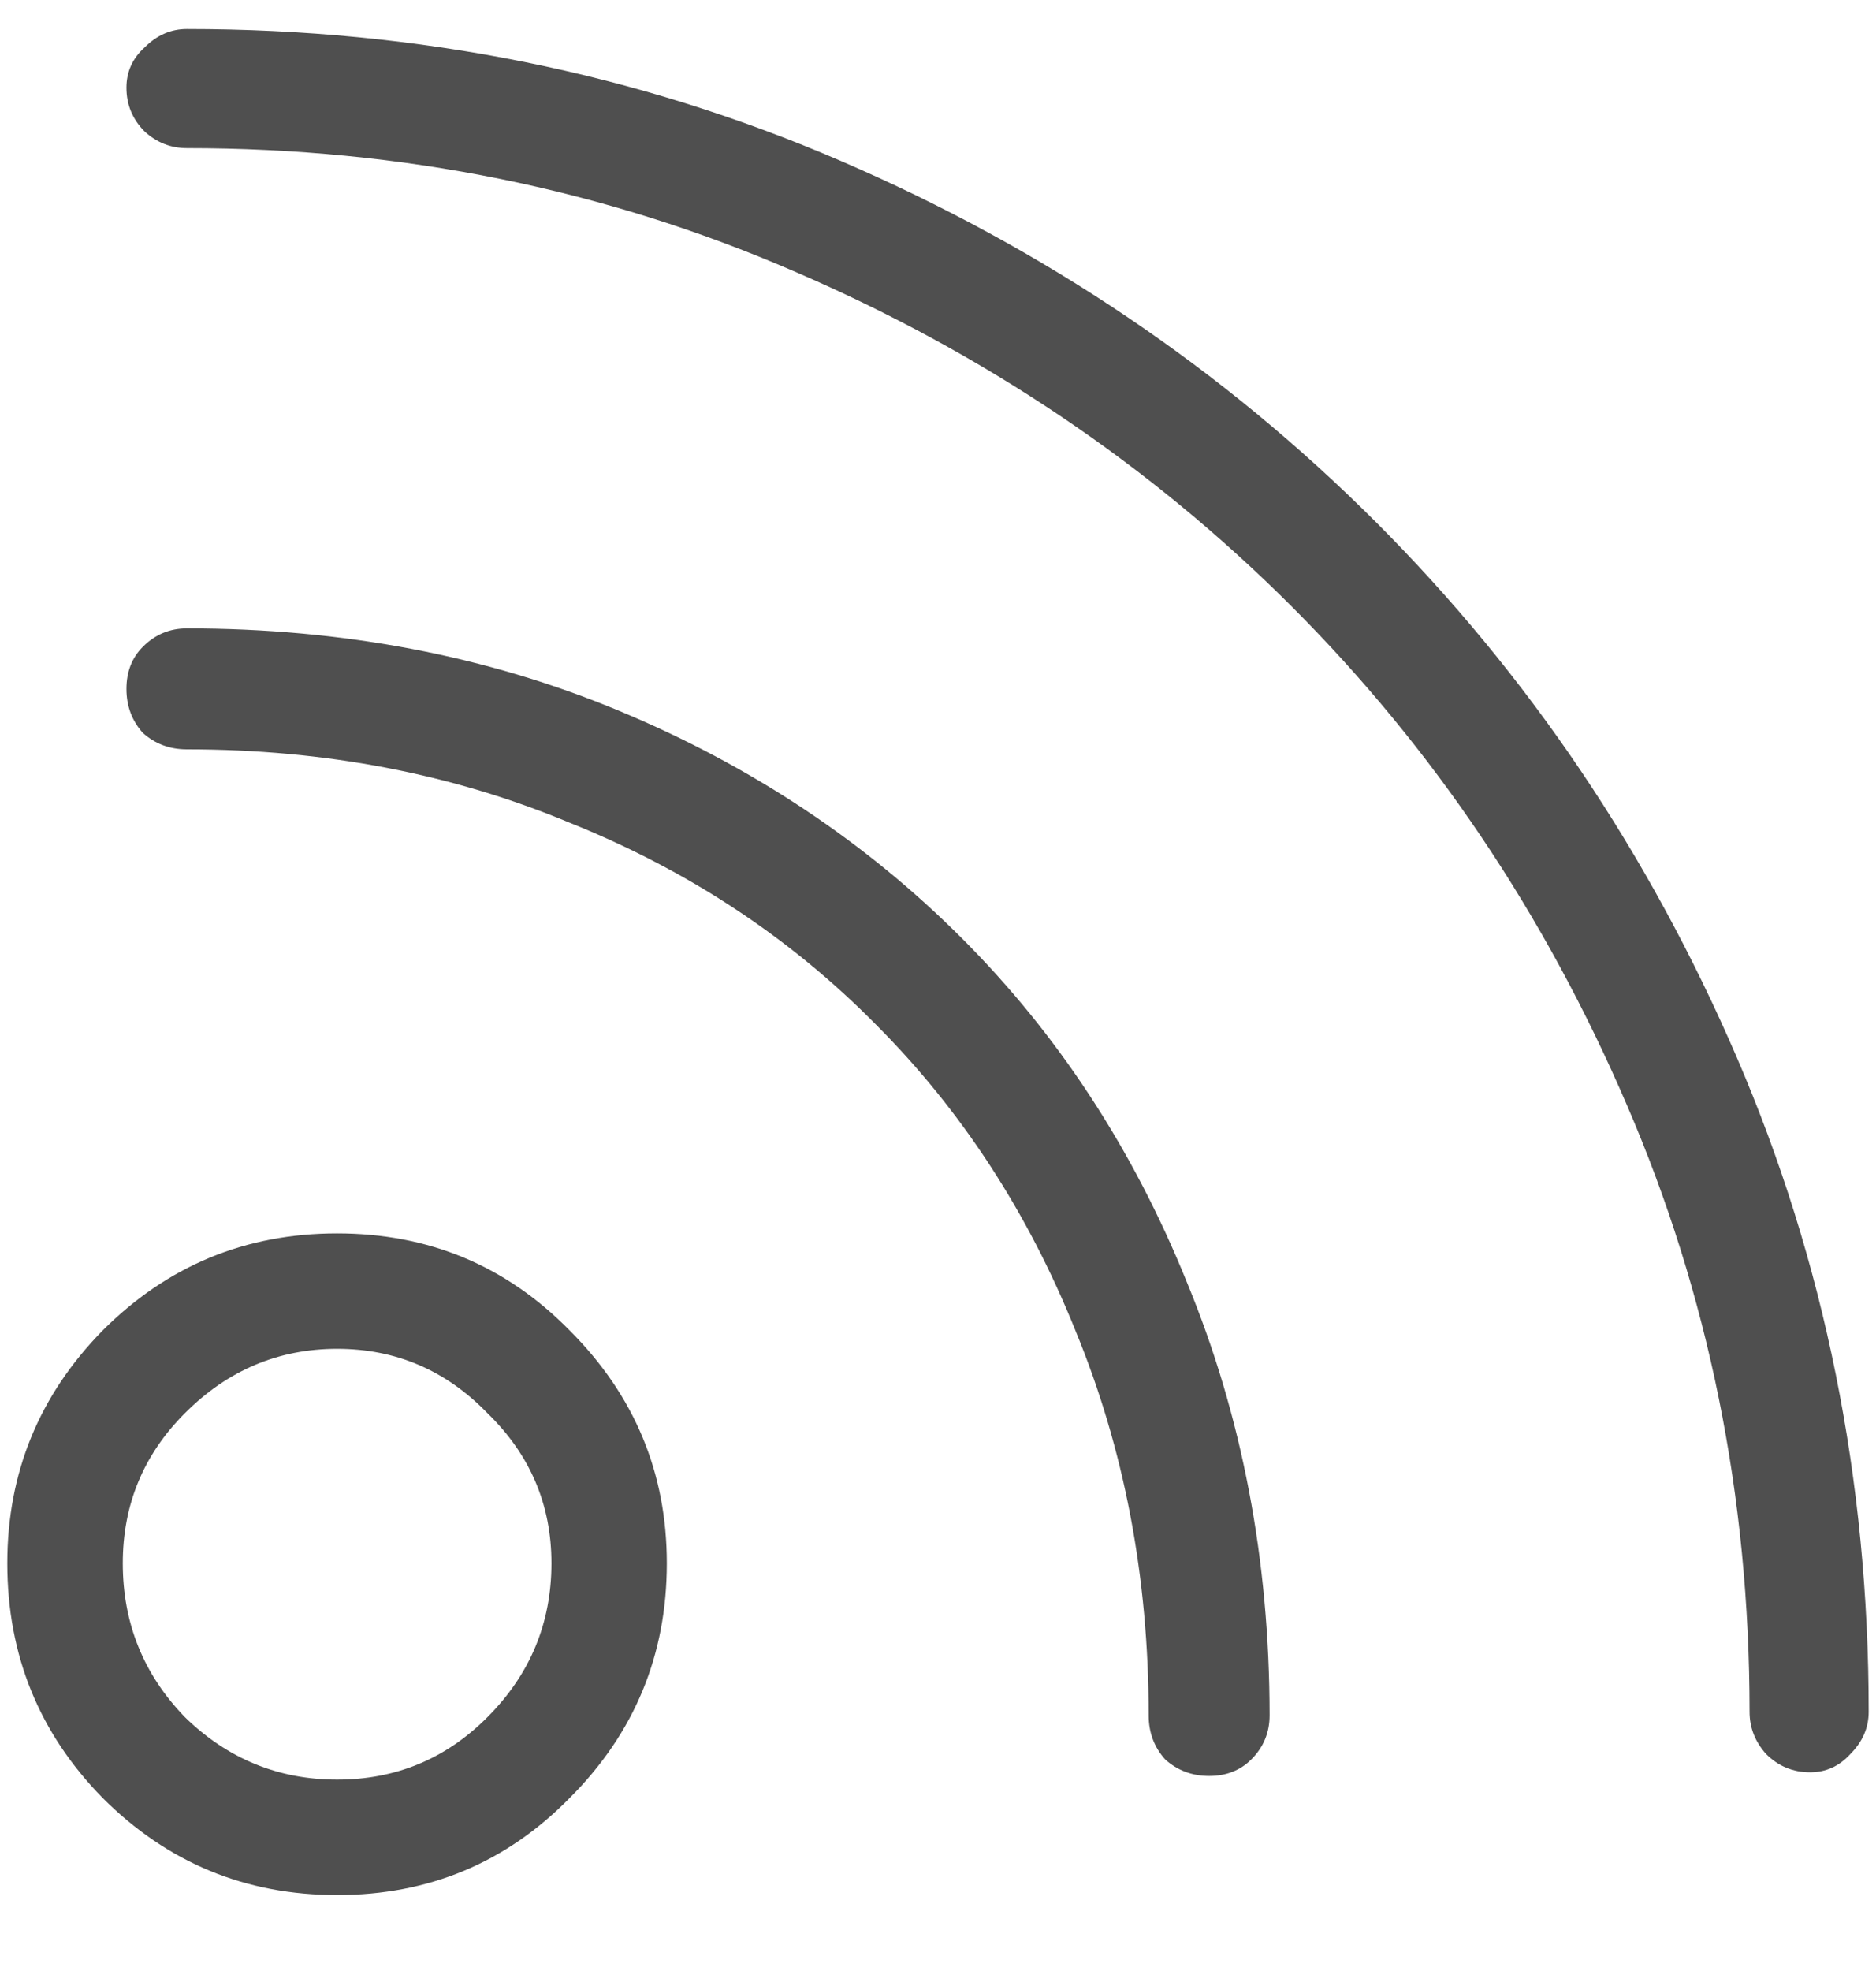 <svg width="20" height="21" viewBox="0 0 20 21" fill="none" xmlns="http://www.w3.org/2000/svg">
<path d="M1.992 6.695C1.81 6.695 1.654 6.76 1.523 6.891C1.406 7.008 1.348 7.158 1.348 7.34C1.348 7.522 1.406 7.678 1.523 7.809C1.654 7.926 1.81 7.984 1.992 7.984C3.464 7.984 4.824 8.245 6.074 8.766C7.337 9.273 8.424 9.99 9.336 10.914C10.247 11.825 10.957 12.913 11.465 14.176C11.986 15.439 12.246 16.806 12.246 18.277C12.246 18.46 12.305 18.616 12.422 18.746C12.552 18.863 12.708 18.922 12.891 18.922C13.073 18.922 13.223 18.863 13.34 18.746C13.47 18.616 13.535 18.46 13.535 18.277C13.535 16.624 13.242 15.087 12.656 13.668C12.083 12.249 11.283 11.025 10.254 9.996C9.225 8.967 8.008 8.16 6.602 7.574C5.195 6.988 3.659 6.695 1.992 6.695ZM1.992 0.309C1.823 0.309 1.673 0.374 1.543 0.504C1.413 0.621 1.348 0.764 1.348 0.934C1.348 1.116 1.413 1.272 1.543 1.402C1.673 1.52 1.823 1.578 1.992 1.578C4.284 1.578 6.439 2.014 8.457 2.887C10.488 3.759 12.259 4.951 13.77 6.461C15.28 7.971 16.471 9.742 17.344 11.773C18.216 13.792 18.652 15.947 18.652 18.238C18.652 18.408 18.711 18.557 18.828 18.688C18.958 18.818 19.115 18.883 19.297 18.883C19.466 18.883 19.609 18.818 19.727 18.688C19.857 18.557 19.922 18.408 19.922 18.238C19.922 15.764 19.453 13.44 18.516 11.266C17.578 9.091 16.296 7.19 14.668 5.562C13.04 3.935 11.139 2.652 8.965 1.715C6.79 0.777 4.466 0.309 1.992 0.309ZM3.594 13.141C2.617 13.141 1.784 13.486 1.094 14.176C0.417 14.866 0.078 15.693 0.078 16.656C0.078 17.633 0.417 18.466 1.094 19.156C1.784 19.846 2.617 20.191 3.594 20.191C4.57 20.191 5.397 19.846 6.074 19.156C6.764 18.466 7.109 17.633 7.109 16.656C7.109 15.693 6.764 14.866 6.074 14.176C5.397 13.486 4.57 13.141 3.594 13.141ZM3.594 18.961C2.969 18.961 2.428 18.74 1.973 18.297C1.53 17.841 1.309 17.294 1.309 16.656C1.309 16.031 1.53 15.497 1.973 15.055C2.428 14.599 2.969 14.371 3.594 14.371C4.219 14.371 4.753 14.599 5.195 15.055C5.651 15.497 5.879 16.031 5.879 16.656C5.879 17.294 5.651 17.841 5.195 18.297C4.753 18.74 4.219 18.961 3.594 18.961Z" fill="#4F4F4F"/>
</svg>
